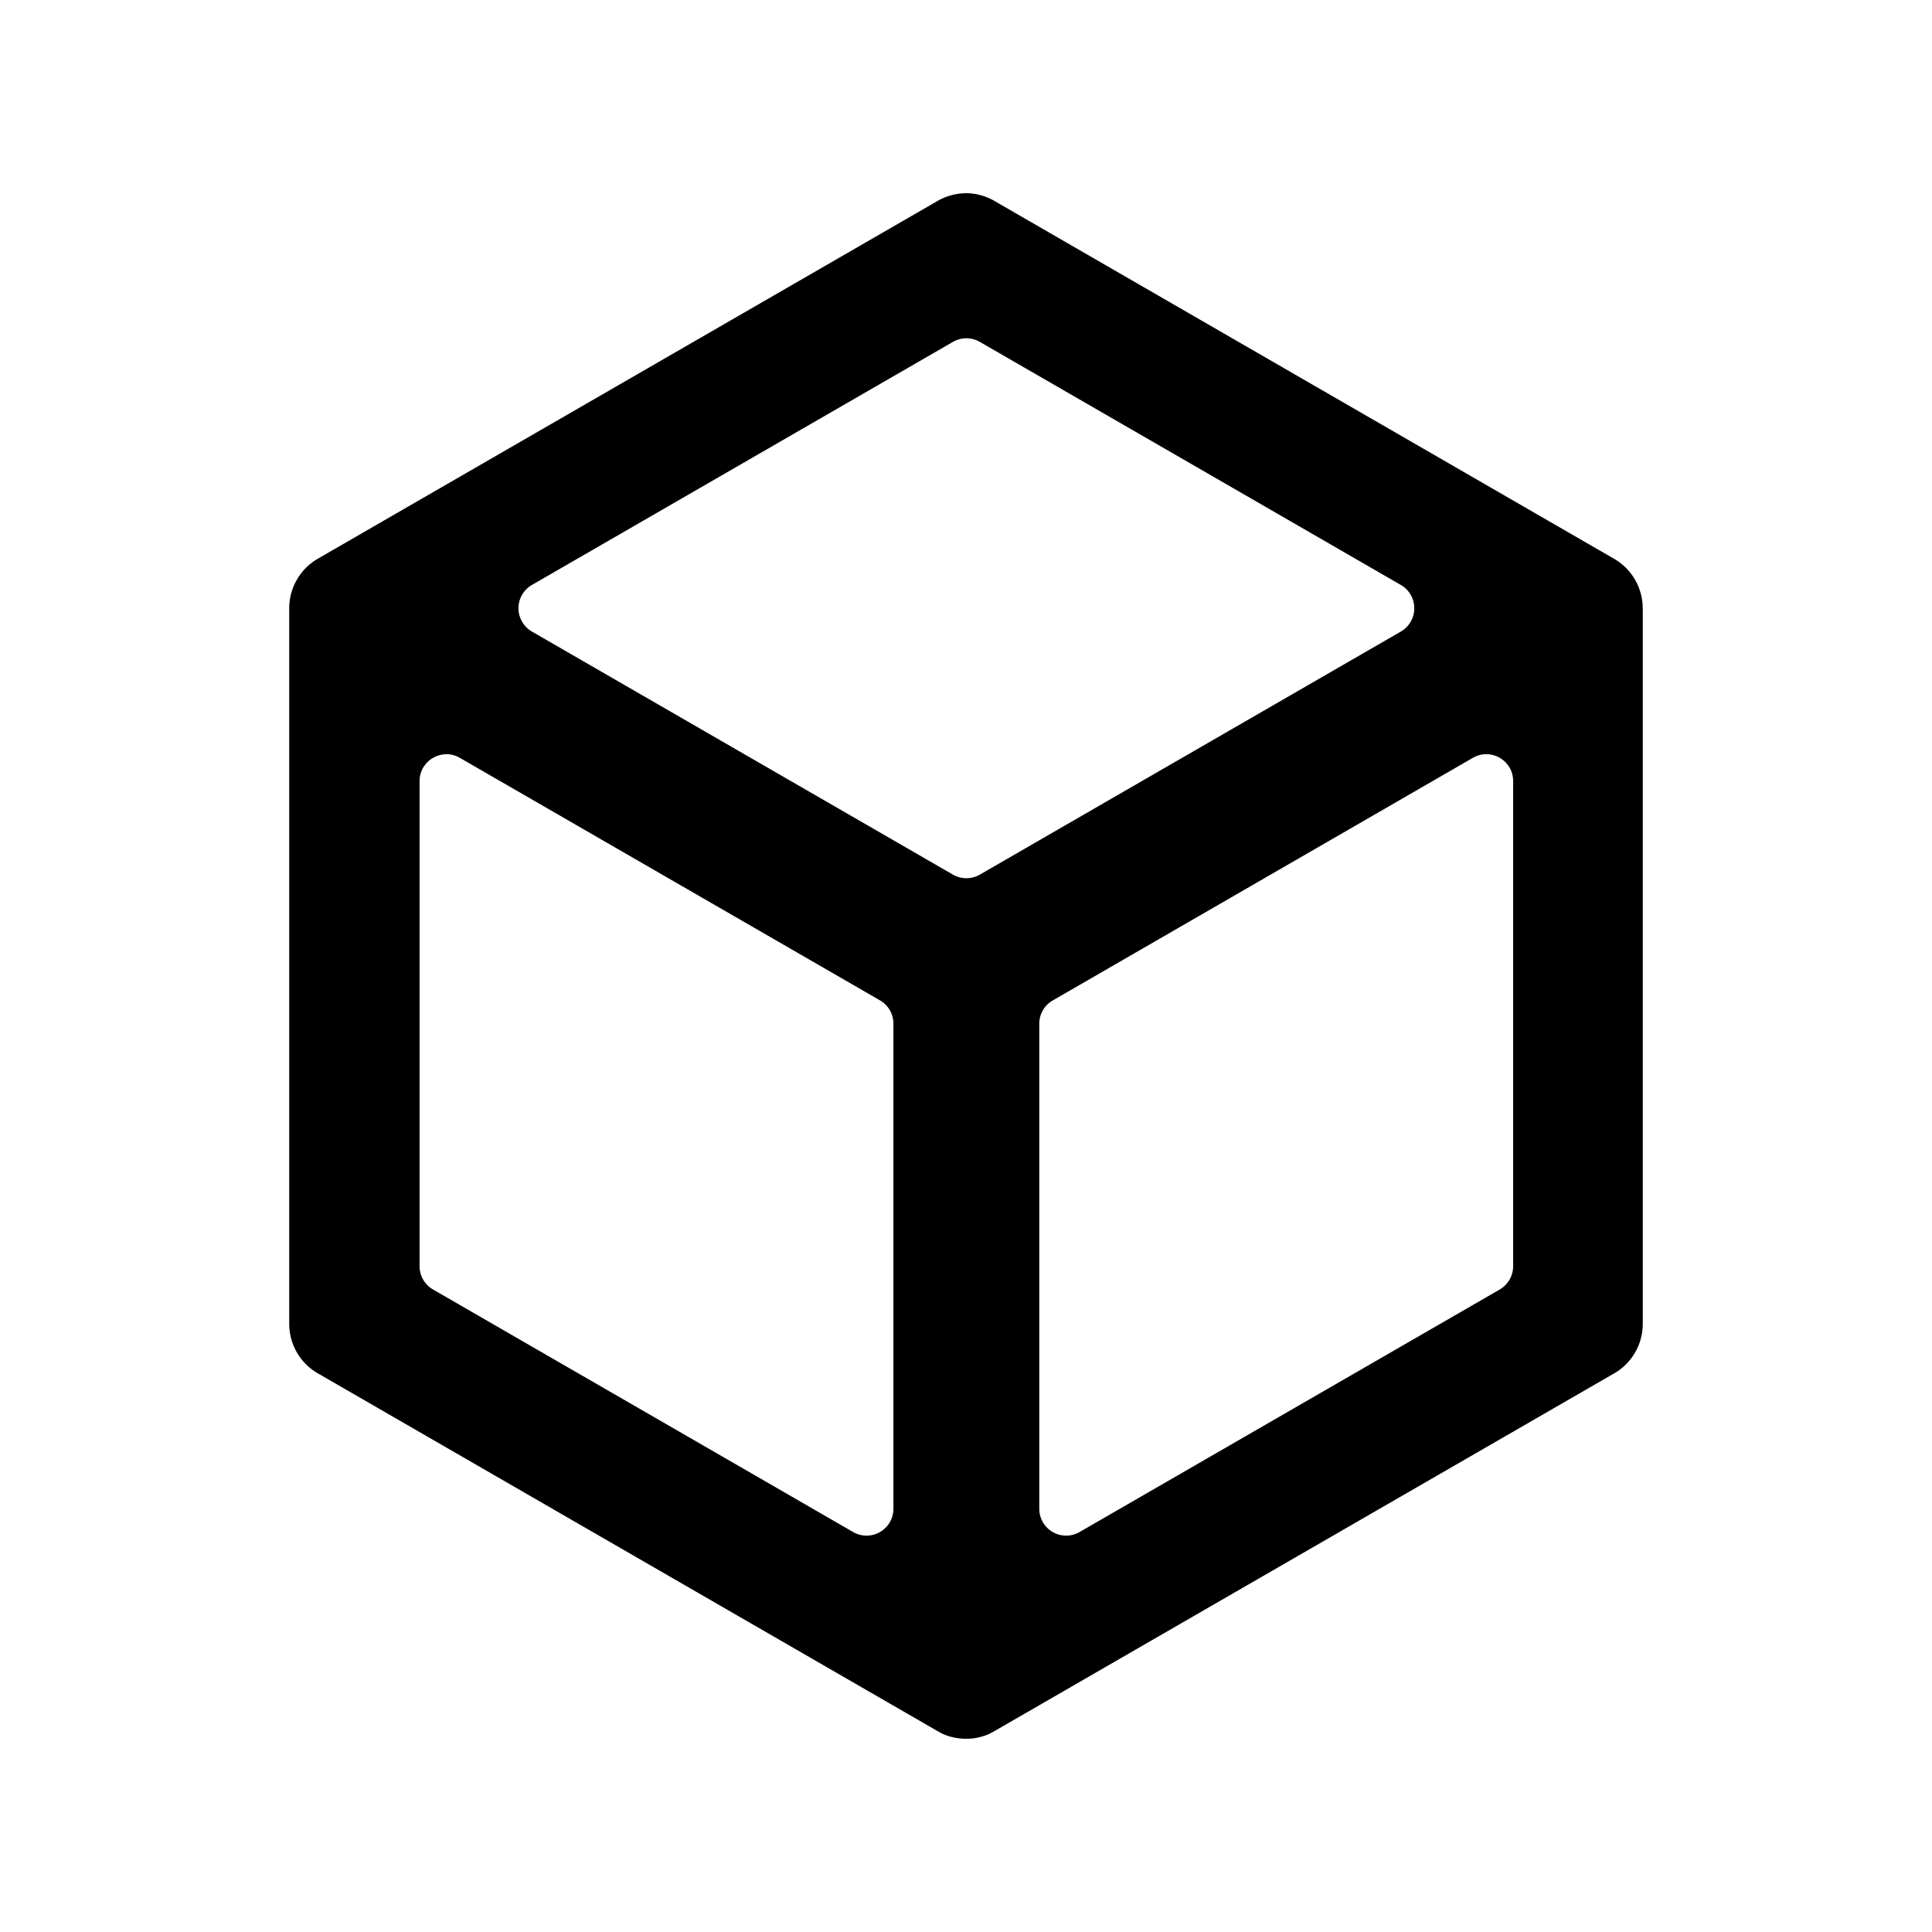 <svg xmlns="http://www.w3.org/2000/svg" width="100%" height="100%" viewBox="-3 -3 30 30"><path d="M11.996 0a1.119 1.119 0 00-.057.003.9.9 0 00-.236.05.907.907 0 00-.165.079L1.936 5.675a.889.889 0 00-.445.77V17.556a.889.889 0 00.47.784l9.598 5.541.054.029v.002a.857.857 0 00.083.035l.012.004c.028.01.056.018.085.024.01.001.011.003.016.004a.93.93 0 00.296.015.683.683 0 00.086-.015c.01 0 .011-.002.016-.004a.94.94 0 00.085-.024l.012-.004a.882.882 0 00.083-.035v-.002a1.086 1.086 0 00.054-.029l9.599-5.541a.889.889 0 00.469-.784V6.48l-.001-.026v-.008a.889.889 0 00-.312-.676l-.029-.024c0-.002-.01-.005-.01-.007a.899.899 0 00-.107-.07L12.453.127A.887.887 0 0011.99 0zm.01 2.253c.072 0 .144.019.209.056l6.537 3.774a.418.418 0 010 .724l-6.537 3.774a.418.418 0 01-.418 0L5.26 6.807a.418.418 0 010-.724l6.537-3.774a.42.42 0 01.209-.056zm-8.08 6.458a.414.414 0 01.215.057l6.524 3.766a.417.417 0 01.208.361v7.533a.417.417 0 01-.626.361l-6.523-3.766a.417.417 0 01-.209-.362V9.13c0-.241.196-.414.41-.418zm16.16 0c.215.004.41.177.41.418v7.532c0 .15-.08.287-.208.362l-6.524 3.766a.417.417 0 01-.626-.361v-7.533c0-.149.08-.286.209-.36l6.523-3.767a.415.415 0 01.216-.057z"/></svg>